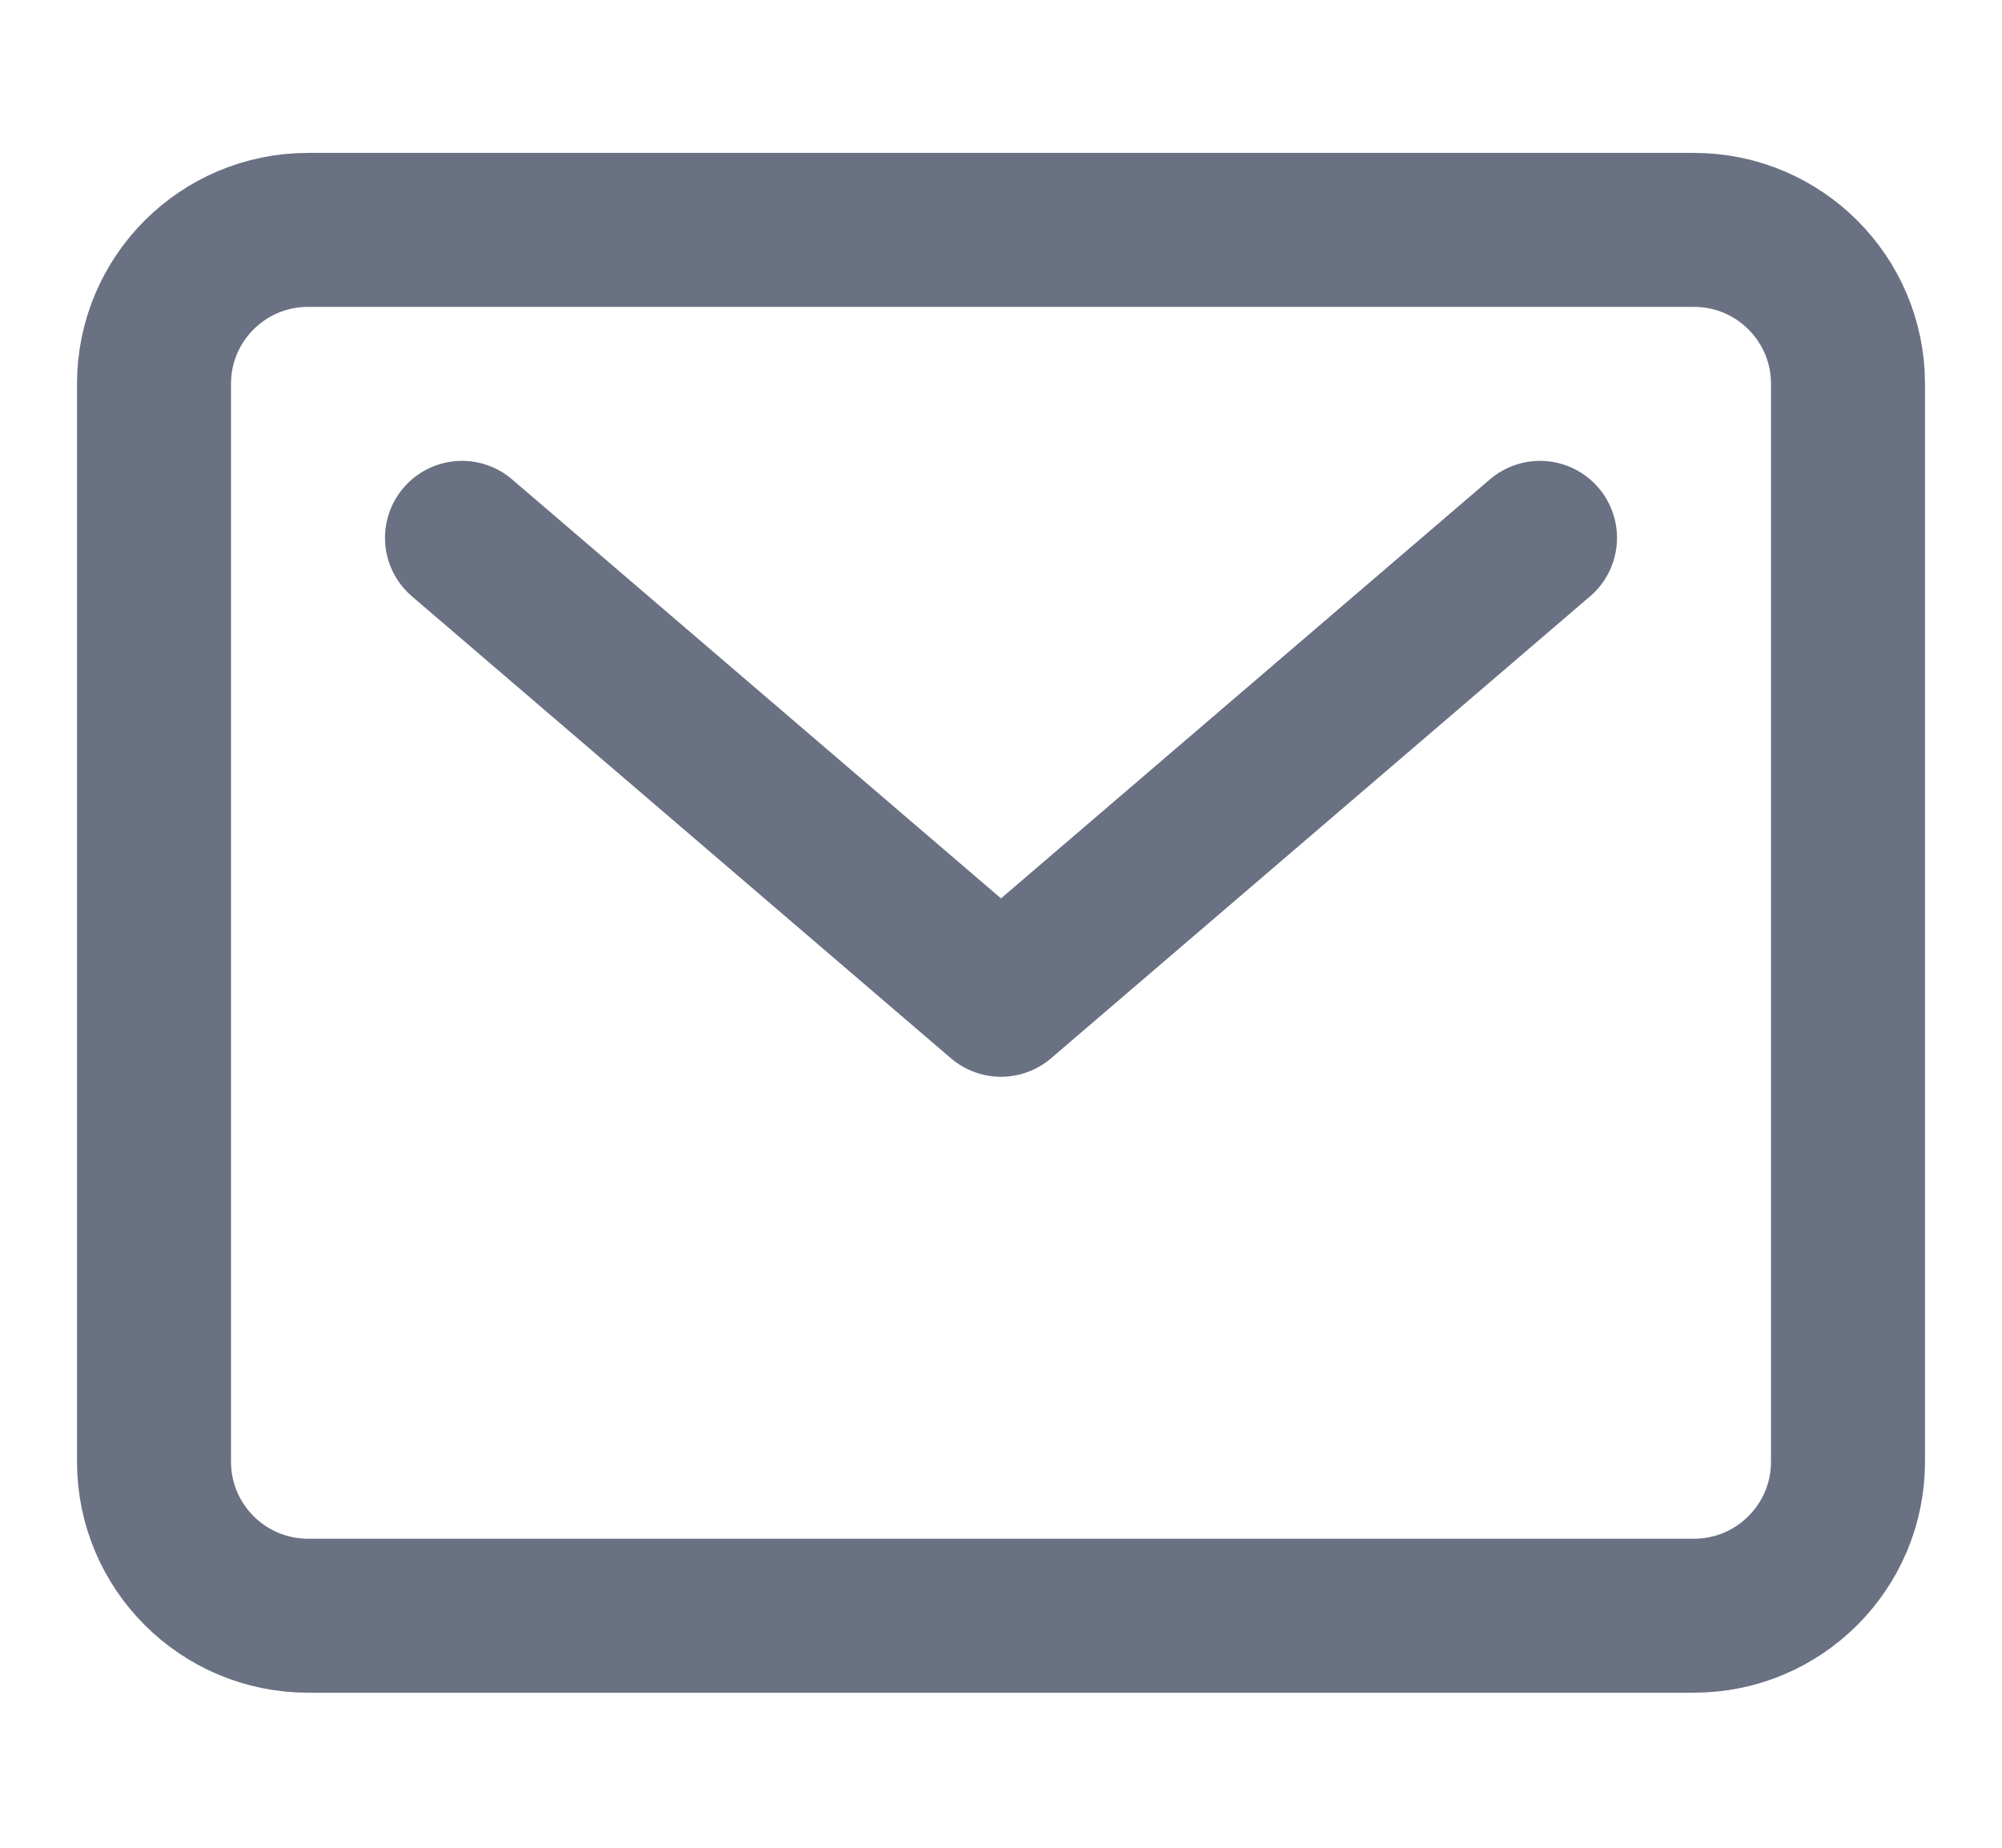 <svg width="13" height="12" viewBox="0 0 13 12" fill="none" xmlns="http://www.w3.org/2000/svg">
<g id="mail 1" clip-path="url(#clip0_6_459)">
<g id="Group">
<path id="Vector" d="M11 1.493H2C1.448 1.493 1 1.94 1 2.493V9.493C1 10.045 1.448 10.493 2 10.493H11C11.552 10.493 12 10.045 12 9.493V2.493C12 1.94 11.552 1.493 11 1.493Z" stroke="#6A7183" stroke-linecap="round" stroke-linejoin="round"/>
<path id="Vector_2" d="M3 3.493L6.5 6.493L10 3.493" stroke="#6A7183" stroke-linecap="round" stroke-linejoin="round"/>
</g>
</g>
<defs>
<clipPath id="clip0_6_459">
<rect width="12" height="12" fill="white" transform="translate(0.5 -0.007)"/>
</clipPath>
</defs>
</svg>
